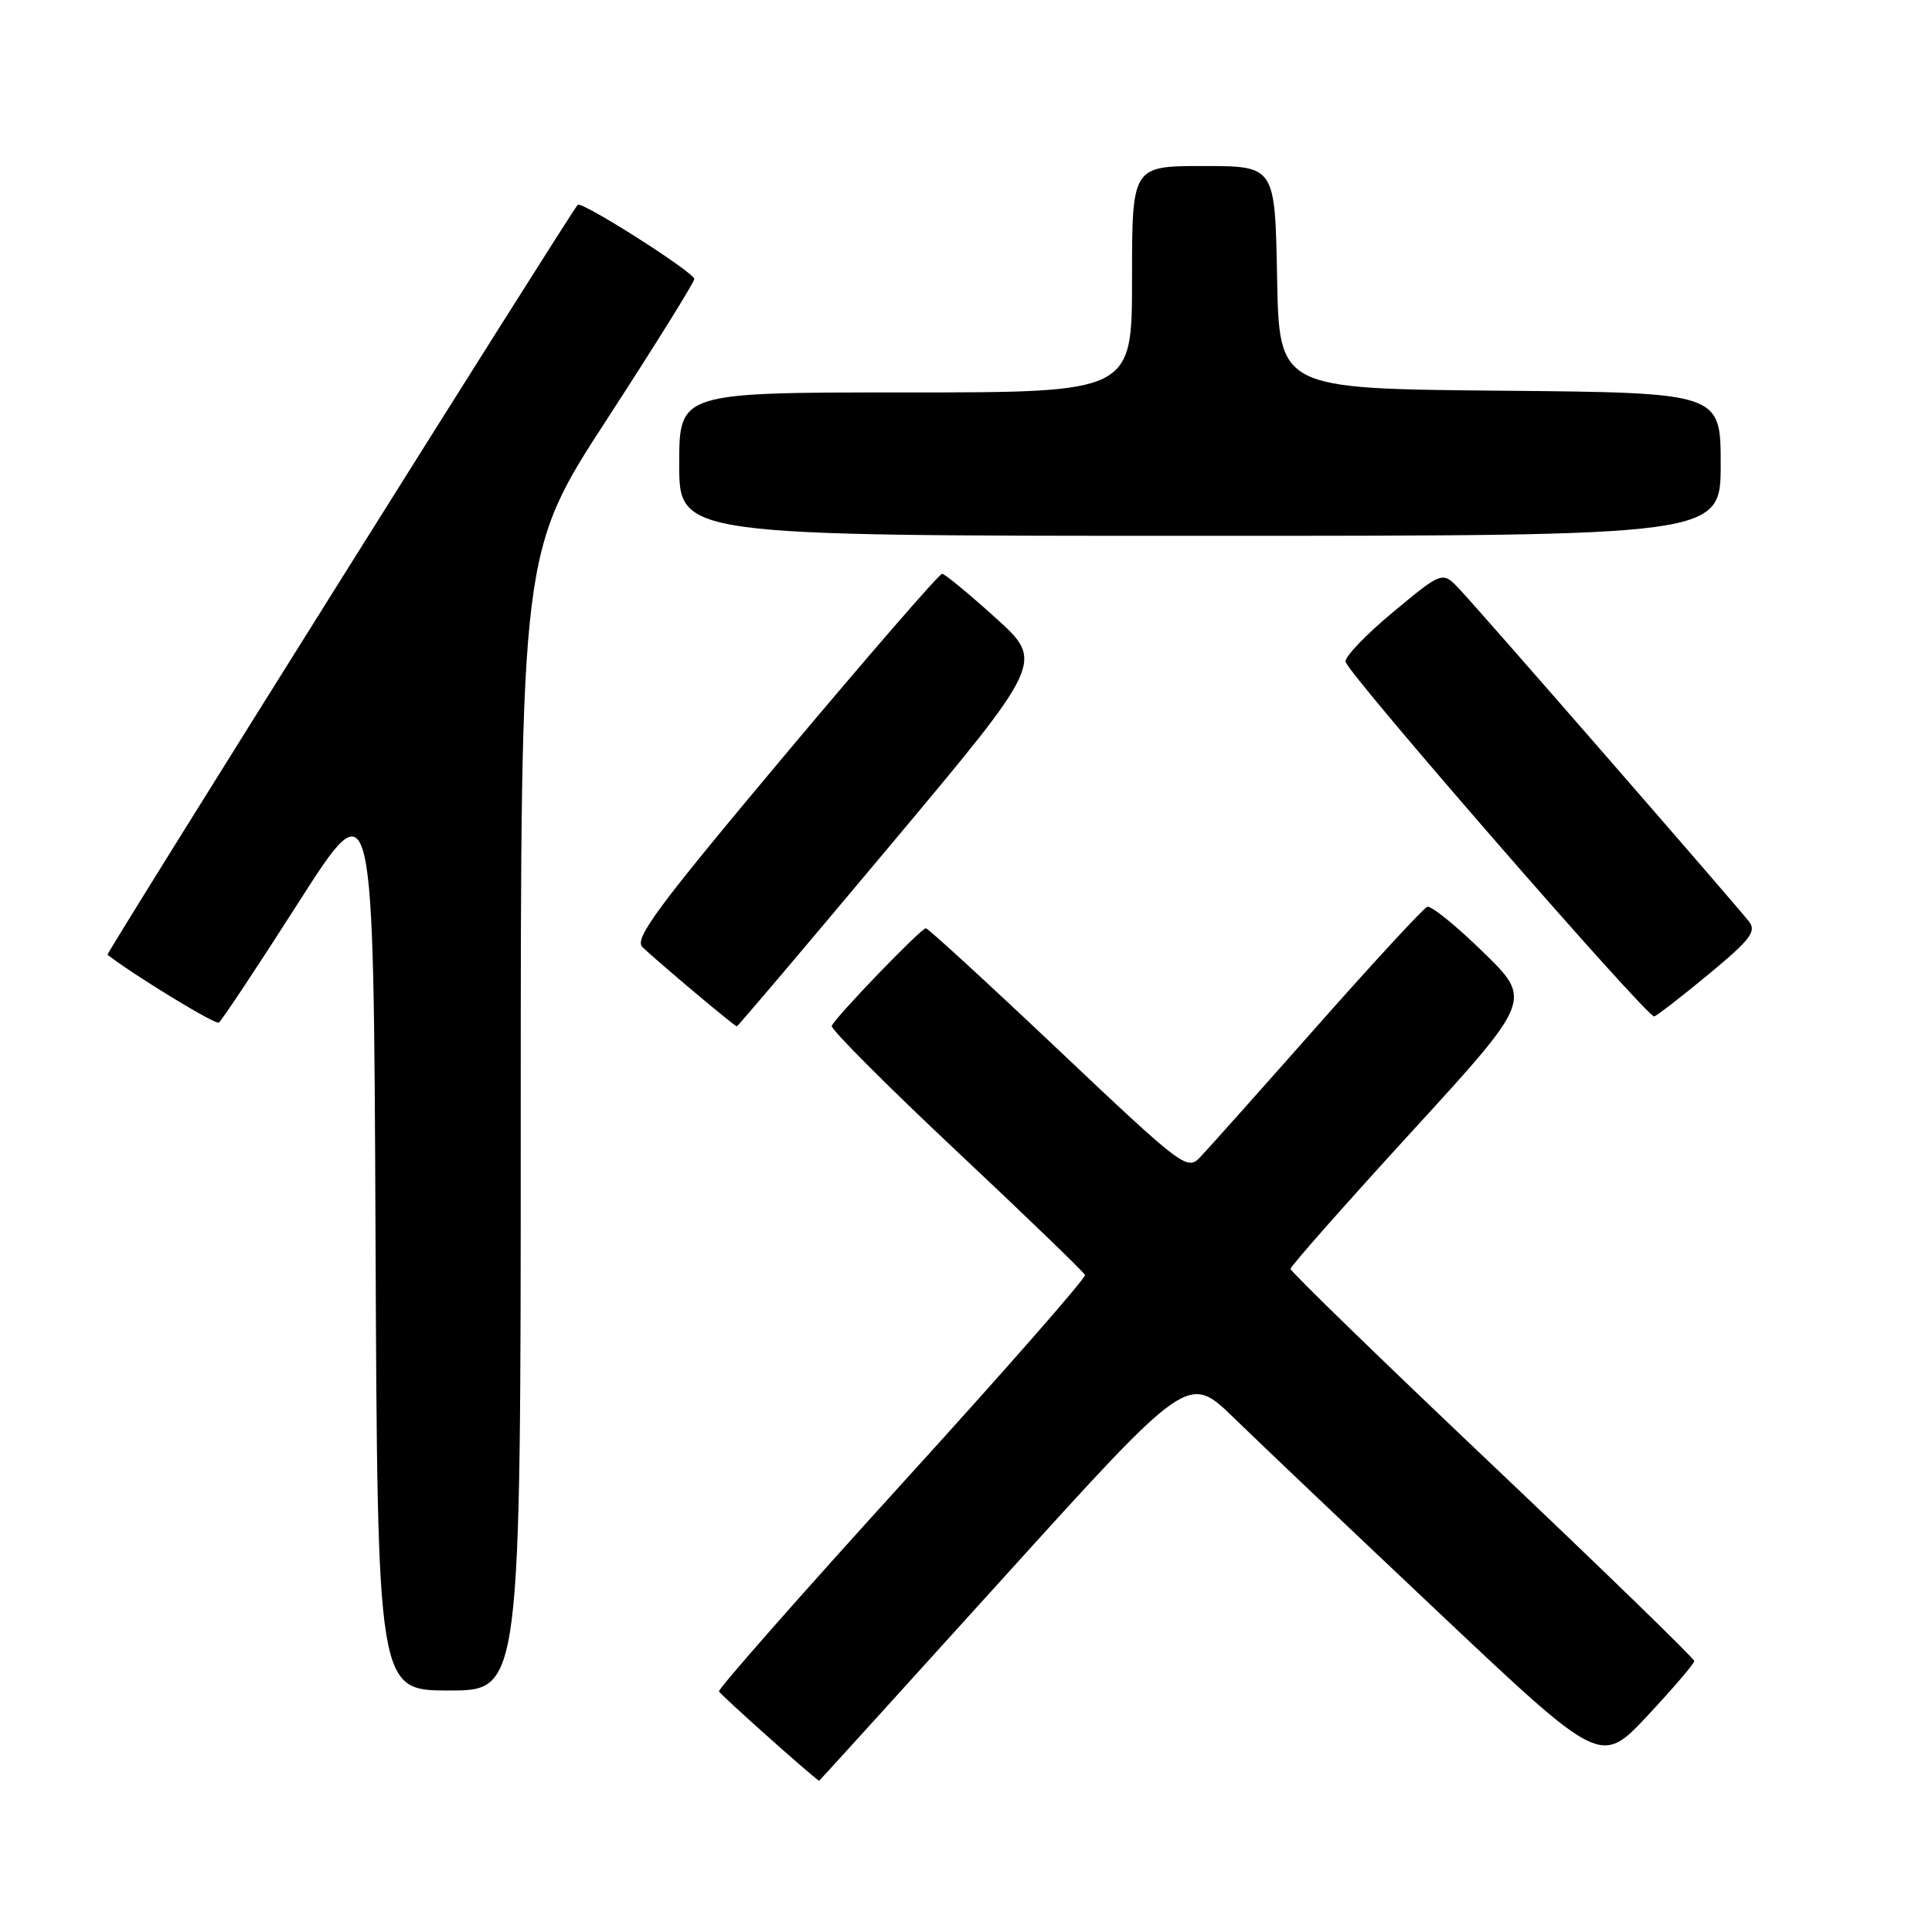 <?xml version="1.0" encoding="UTF-8" standalone="no"?>
<!DOCTYPE svg PUBLIC "-//W3C//DTD SVG 1.1//EN" "http://www.w3.org/Graphics/SVG/1.1/DTD/svg11.dtd" >
<svg xmlns="http://www.w3.org/2000/svg" xmlns:xlink="http://www.w3.org/1999/xlink" version="1.1" viewBox="0 0 256 256">
 <g >
 <path fill="currentColor"
d=" M 133.02 209.00 C 157.45 182.01 157.45 182.01 163.48 187.86 C 166.79 191.09 179.09 202.77 190.81 213.83 C 212.12 233.94 212.12 233.94 218.31 227.33 C 221.71 223.69 224.50 220.43 224.50 220.10 C 224.50 219.76 212.46 208.07 197.75 194.12 C 183.04 180.18 171.00 168.48 171.00 168.13 C 171.01 167.78 178.21 159.62 187.02 150.00 C 203.03 132.50 203.03 132.50 196.53 126.16 C 192.96 122.67 189.62 119.97 189.12 120.16 C 188.61 120.35 182.03 127.47 174.49 136.00 C 166.95 144.53 159.99 152.33 159.01 153.35 C 157.31 155.14 156.67 154.65 140.23 139.10 C 130.87 130.24 122.97 123.00 122.68 123.00 C 122.03 123.00 110.62 134.85 110.21 135.94 C 110.06 136.36 117.48 143.81 126.71 152.48 C 135.95 161.16 143.62 168.56 143.77 168.94 C 143.92 169.32 133.02 181.75 119.54 196.56 C 106.07 211.38 95.15 223.78 95.27 224.12 C 95.43 224.54 107.15 235.02 108.54 235.97 C 108.56 235.99 119.58 223.85 133.02 209.00 Z  M 69.00 148.57 C 69.00 73.13 69.00 73.13 80.50 55.44 C 86.83 45.70 92.00 37.39 92.00 36.97 C 92.00 36.10 77.06 26.59 76.55 27.14 C 75.55 28.21 14.02 126.34 14.24 126.51 C 17.94 129.35 28.52 135.80 28.99 135.50 C 29.35 135.28 34.11 128.11 39.57 119.56 C 49.50 104.02 49.50 104.02 49.76 164.01 C 50.02 224.00 50.02 224.00 59.51 224.00 C 69.00 224.00 69.00 224.00 69.00 148.57 Z  M 118.11 111.84 C 138.35 87.68 138.35 87.68 131.92 81.87 C 128.39 78.68 125.20 76.05 124.84 76.03 C 124.47 76.01 115.08 86.84 103.96 100.09 C 87.02 120.30 83.98 124.40 85.13 125.50 C 87.18 127.46 97.34 136.00 97.63 136.00 C 97.77 136.00 106.98 125.13 118.11 111.84 Z  M 226.42 129.08 C 231.98 124.47 232.78 123.42 231.73 122.08 C 229.89 119.73 196.06 80.88 193.41 78.09 C 191.13 75.67 191.13 75.67 184.61 81.09 C 181.02 84.06 178.18 87.03 178.29 87.68 C 178.57 89.25 218.30 134.91 219.19 134.68 C 219.57 134.58 222.82 132.06 226.42 129.08 Z  M 228.00 61.52 C 228.00 52.03 228.00 52.03 198.75 51.77 C 169.50 51.50 169.50 51.50 169.22 36.75 C 168.95 22.00 168.95 22.00 159.47 22.00 C 150.00 22.00 150.00 22.00 150.00 37.00 C 150.00 52.00 150.00 52.00 120.00 52.00 C 90.00 52.00 90.00 52.00 90.00 61.50 C 90.00 71.00 90.00 71.00 159.00 71.00 C 228.00 71.00 228.00 71.00 228.00 61.52 Z "/>
</g>
</svg>